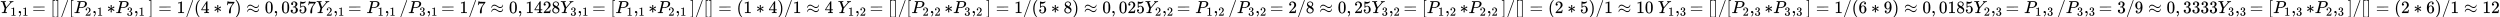 <svg style="vertical-align: -0.566ex" xmlns="http://www.w3.org/2000/svg" width="324.503ex" height="2.262ex" role="img" focusable="false" viewBox="0 -750 143430.2 1000" xmlns:xlink="http://www.w3.org/1999/xlink"><defs><path id="MJX-1-TEX-I-1D44C" d="M66 637Q54 637 49 637T39 638T32 641T30 647T33 664T42 682Q44 683 56 683Q104 680 165 680Q288 680 306 683H316Q322 677 322 674T320 656Q316 643 310 637H298Q242 637 242 624Q242 619 292 477T343 333L346 336Q350 340 358 349T379 373T411 410T454 461Q546 568 561 587T577 618Q577 634 545 637Q528 637 528 647Q528 649 530 661Q533 676 535 679T549 683Q551 683 578 682T657 680Q684 680 713 681T746 682Q763 682 763 673Q763 669 760 657T755 643Q753 637 734 637Q662 632 617 587Q608 578 477 424L348 273L322 169Q295 62 295 57Q295 46 363 46Q379 46 384 45T390 35Q390 33 388 23Q384 6 382 4T366 1Q361 1 324 1T232 2Q170 2 138 2T102 1Q84 1 84 9Q84 14 87 24Q88 27 89 30T90 35T91 39T93 42T96 44T101 45T107 45T116 46T129 46Q168 47 180 50T198 63Q201 68 227 171L252 274L129 623Q128 624 127 625T125 627T122 629T118 631T113 633T105 634T96 635T83 636T66 637Z"></path><path id="MJX-1-TEX-N-31" d="M213 578L200 573Q186 568 160 563T102 556H83V602H102Q149 604 189 617T245 641T273 663Q275 666 285 666Q294 666 302 660V361L303 61Q310 54 315 52T339 48T401 46H427V0H416Q395 3 257 3Q121 3 100 0H88V46H114Q136 46 152 46T177 47T193 50T201 52T207 57T213 61V578Z"></path><path id="MJX-1-TEX-N-2C" d="M78 35T78 60T94 103T137 121Q165 121 187 96T210 8Q210 -27 201 -60T180 -117T154 -158T130 -185T117 -194Q113 -194 104 -185T95 -172Q95 -168 106 -156T131 -126T157 -76T173 -3V9L172 8Q170 7 167 6T161 3T152 1T140 0Q113 0 96 17Z"></path><path id="MJX-1-TEX-N-3D" d="M56 347Q56 360 70 367H707Q722 359 722 347Q722 336 708 328L390 327H72Q56 332 56 347ZM56 153Q56 168 72 173H708Q722 163 722 153Q722 140 707 133H70Q56 140 56 153Z"></path><path id="MJX-1-TEX-N-5B" d="M118 -250V750H255V710H158V-210H255V-250H118Z"></path><path id="MJX-1-TEX-N-5D" d="M22 710V750H159V-250H22V-210H119V710H22Z"></path><path id="MJX-1-TEX-N-2F" d="M423 750Q432 750 438 744T444 730Q444 725 271 248T92 -240Q85 -250 75 -250Q68 -250 62 -245T56 -231Q56 -221 230 257T407 740Q411 750 423 750Z"></path><path id="MJX-1-TEX-I-1D443" d="M287 628Q287 635 230 637Q206 637 199 638T192 648Q192 649 194 659Q200 679 203 681T397 683Q587 682 600 680Q664 669 707 631T751 530Q751 453 685 389Q616 321 507 303Q500 302 402 301H307L277 182Q247 66 247 59Q247 55 248 54T255 50T272 48T305 46H336Q342 37 342 35Q342 19 335 5Q330 0 319 0Q316 0 282 1T182 2Q120 2 87 2T51 1Q33 1 33 11Q33 13 36 25Q40 41 44 43T67 46Q94 46 127 49Q141 52 146 61Q149 65 218 339T287 628ZM645 554Q645 567 643 575T634 597T609 619T560 635Q553 636 480 637Q463 637 445 637T416 636T404 636Q391 635 386 627Q384 621 367 550T332 412T314 344Q314 342 395 342H407H430Q542 342 590 392Q617 419 631 471T645 554Z"></path><path id="MJX-1-TEX-N-32" d="M109 429Q82 429 66 447T50 491Q50 562 103 614T235 666Q326 666 387 610T449 465Q449 422 429 383T381 315T301 241Q265 210 201 149L142 93L218 92Q375 92 385 97Q392 99 409 186V189H449V186Q448 183 436 95T421 3V0H50V19V31Q50 38 56 46T86 81Q115 113 136 137Q145 147 170 174T204 211T233 244T261 278T284 308T305 340T320 369T333 401T340 431T343 464Q343 527 309 573T212 619Q179 619 154 602T119 569T109 550Q109 549 114 549Q132 549 151 535T170 489Q170 464 154 447T109 429Z"></path><path id="MJX-1-TEX-N-2217" d="M229 286Q216 420 216 436Q216 454 240 464Q241 464 245 464T251 465Q263 464 273 456T283 436Q283 419 277 356T270 286L328 328Q384 369 389 372T399 375Q412 375 423 365T435 338Q435 325 425 315Q420 312 357 282T289 250L355 219L425 184Q434 175 434 161Q434 146 425 136T401 125Q393 125 383 131T328 171L270 213Q283 79 283 63Q283 53 276 44T250 35Q231 35 224 44T216 63Q216 80 222 143T229 213L171 171Q115 130 110 127Q106 124 100 124Q87 124 76 134T64 161Q64 166 64 169T67 175T72 181T81 188T94 195T113 204T138 215T170 230T210 250L74 315Q65 324 65 338Q65 353 74 363T98 374Q106 374 116 368T171 328L229 286Z"></path><path id="MJX-1-TEX-N-33" d="M127 463Q100 463 85 480T69 524Q69 579 117 622T233 665Q268 665 277 664Q351 652 390 611T430 522Q430 470 396 421T302 350L299 348Q299 347 308 345T337 336T375 315Q457 262 457 175Q457 96 395 37T238 -22Q158 -22 100 21T42 130Q42 158 60 175T105 193Q133 193 151 175T169 130Q169 119 166 110T159 94T148 82T136 74T126 70T118 67L114 66Q165 21 238 21Q293 21 321 74Q338 107 338 175V195Q338 290 274 322Q259 328 213 329L171 330L168 332Q166 335 166 348Q166 366 174 366Q202 366 232 371Q266 376 294 413T322 525V533Q322 590 287 612Q265 626 240 626Q208 626 181 615T143 592T132 580H135Q138 579 143 578T153 573T165 566T175 555T183 540T186 520Q186 498 172 481T127 463Z"></path><path id="MJX-1-TEX-N-28" d="M94 250Q94 319 104 381T127 488T164 576T202 643T244 695T277 729T302 750H315H319Q333 750 333 741Q333 738 316 720T275 667T226 581T184 443T167 250T184 58T225 -81T274 -167T316 -220T333 -241Q333 -250 318 -250H315H302L274 -226Q180 -141 137 -14T94 250Z"></path><path id="MJX-1-TEX-N-34" d="M462 0Q444 3 333 3Q217 3 199 0H190V46H221Q241 46 248 46T265 48T279 53T286 61Q287 63 287 115V165H28V211L179 442Q332 674 334 675Q336 677 355 677H373L379 671V211H471V165H379V114Q379 73 379 66T385 54Q393 47 442 46H471V0H462ZM293 211V545L74 212L183 211H293Z"></path><path id="MJX-1-TEX-N-37" d="M55 458Q56 460 72 567L88 674Q88 676 108 676H128V672Q128 662 143 655T195 646T364 644H485V605L417 512Q408 500 387 472T360 435T339 403T319 367T305 330T292 284T284 230T278 162T275 80Q275 66 275 52T274 28V19Q270 2 255 -10T221 -22Q210 -22 200 -19T179 0T168 40Q168 198 265 368Q285 400 349 489L395 552H302Q128 552 119 546Q113 543 108 522T98 479L95 458V455H55V458Z"></path><path id="MJX-1-TEX-N-29" d="M60 749L64 750Q69 750 74 750H86L114 726Q208 641 251 514T294 250Q294 182 284 119T261 12T224 -76T186 -143T145 -194T113 -227T90 -246Q87 -249 86 -250H74Q66 -250 63 -250T58 -247T55 -238Q56 -237 66 -225Q221 -64 221 250T66 725Q56 737 55 738Q55 746 60 749Z"></path><path id="MJX-1-TEX-N-2248" d="M55 319Q55 360 72 393T114 444T163 472T205 482Q207 482 213 482T223 483Q262 483 296 468T393 413L443 381Q502 346 553 346Q609 346 649 375T694 454Q694 465 698 474T708 483Q722 483 722 452Q722 386 675 338T555 289Q514 289 468 310T388 357T308 404T224 426Q164 426 125 393T83 318Q81 289 69 289Q55 289 55 319ZM55 85Q55 126 72 159T114 210T163 238T205 248Q207 248 213 248T223 249Q262 249 296 234T393 179L443 147Q502 112 553 112Q609 112 649 141T694 220Q694 249 708 249T722 217Q722 153 675 104T555 55Q514 55 468 76T388 123T308 170T224 192Q164 192 125 159T83 84Q80 55 69 55Q55 55 55 85Z"></path><path id="MJX-1-TEX-N-30" d="M96 585Q152 666 249 666Q297 666 345 640T423 548Q460 465 460 320Q460 165 417 83Q397 41 362 16T301 -15T250 -22Q224 -22 198 -16T137 16T82 83Q39 165 39 320Q39 494 96 585ZM321 597Q291 629 250 629Q208 629 178 597Q153 571 145 525T137 333Q137 175 145 125T181 46Q209 16 250 16Q290 16 318 46Q347 76 354 130T362 333Q362 478 354 524T321 597Z"></path><path id="MJX-1-TEX-N-35" d="M164 157Q164 133 148 117T109 101H102Q148 22 224 22Q294 22 326 82Q345 115 345 210Q345 313 318 349Q292 382 260 382H254Q176 382 136 314Q132 307 129 306T114 304Q97 304 95 310Q93 314 93 485V614Q93 664 98 664Q100 666 102 666Q103 666 123 658T178 642T253 634Q324 634 389 662Q397 666 402 666Q410 666 410 648V635Q328 538 205 538Q174 538 149 544L139 546V374Q158 388 169 396T205 412T256 420Q337 420 393 355T449 201Q449 109 385 44T229 -22Q148 -22 99 32T50 154Q50 178 61 192T84 210T107 214Q132 214 148 197T164 157Z"></path><path id="MJX-1-TEX-N-38" d="M70 417T70 494T124 618T248 666Q319 666 374 624T429 515Q429 485 418 459T392 417T361 389T335 371T324 363L338 354Q352 344 366 334T382 323Q457 264 457 174Q457 95 399 37T249 -22Q159 -22 101 29T43 155Q43 263 172 335L154 348Q133 361 127 368Q70 417 70 494ZM286 386L292 390Q298 394 301 396T311 403T323 413T334 425T345 438T355 454T364 471T369 491T371 513Q371 556 342 586T275 624Q268 625 242 625Q201 625 165 599T128 534Q128 511 141 492T167 463T217 431Q224 426 228 424L286 386ZM250 21Q308 21 350 55T392 137Q392 154 387 169T375 194T353 216T330 234T301 253T274 270Q260 279 244 289T218 306L210 311Q204 311 181 294T133 239T107 157Q107 98 150 60T250 21Z"></path><path id="MJX-1-TEX-N-A0" d=""></path><path id="MJX-1-TEX-N-36" d="M42 313Q42 476 123 571T303 666Q372 666 402 630T432 550Q432 525 418 510T379 495Q356 495 341 509T326 548Q326 592 373 601Q351 623 311 626Q240 626 194 566Q147 500 147 364L148 360Q153 366 156 373Q197 433 263 433H267Q313 433 348 414Q372 400 396 374T435 317Q456 268 456 210V192Q456 169 451 149Q440 90 387 34T253 -22Q225 -22 199 -14T143 16T92 75T56 172T42 313ZM257 397Q227 397 205 380T171 335T154 278T148 216Q148 133 160 97T198 39Q222 21 251 21Q302 21 329 59Q342 77 347 104T352 209Q352 289 347 316T329 361Q302 397 257 397Z"></path><path id="MJX-1-TEX-N-39" d="M352 287Q304 211 232 211Q154 211 104 270T44 396Q42 412 42 436V444Q42 537 111 606Q171 666 243 666Q245 666 249 666T257 665H261Q273 665 286 663T323 651T370 619T413 560Q456 472 456 334Q456 194 396 97Q361 41 312 10T208 -22Q147 -22 108 7T68 93T121 149Q143 149 158 135T173 96Q173 78 164 65T148 49T135 44L131 43Q131 41 138 37T164 27T206 22H212Q272 22 313 86Q352 142 352 280V287ZM244 248Q292 248 321 297T351 430Q351 508 343 542Q341 552 337 562T323 588T293 615T246 625Q208 625 181 598Q160 576 154 546T147 441Q147 358 152 329T172 282Q197 248 244 248Z"></path></defs><g stroke="currentColor" fill="currentColor" stroke-width="0" transform="matrix(1 0 0 -1 0 0)"><g data-mml-node="math"><g data-mml-node="msub"><g data-mml-node="mi"><use xlink:href="#MJX-1-TEX-I-1D44C"></use></g><g data-mml-node="mn" transform="translate(581, -150) scale(0.707)"><use xlink:href="#MJX-1-TEX-N-31"></use></g></g><g data-mml-node="msub" transform="translate(984.6, 0)"><g data-mml-node="mo"><use xlink:href="#MJX-1-TEX-N-2C"></use></g><g data-mml-node="mn" transform="translate(278, -150) scale(0.707)"><use xlink:href="#MJX-1-TEX-N-31"></use></g></g><g data-mml-node="mo" transform="translate(1832.8, 0)"><use xlink:href="#MJX-1-TEX-N-3D"></use></g><g data-mml-node="mo" transform="translate(2888.6, 0)"><use xlink:href="#MJX-1-TEX-N-5B"></use></g><g data-mml-node="mo" transform="translate(3166.6, 0)"><use xlink:href="#MJX-1-TEX-N-5D"></use></g><g data-mml-node="TeXAtom" data-mjx-texclass="ORD" transform="translate(3444.6, 0)"><g data-mml-node="mo"><use xlink:href="#MJX-1-TEX-N-2F"></use></g></g><g data-mml-node="mo" transform="translate(3944.6, 0)"><use xlink:href="#MJX-1-TEX-N-5B"></use></g><g data-mml-node="msub" transform="translate(4222.6, 0)"><g data-mml-node="mi"><use xlink:href="#MJX-1-TEX-I-1D443"></use></g><g data-mml-node="mn" transform="translate(642, -150) scale(0.707)"><use xlink:href="#MJX-1-TEX-N-32"></use></g></g><g data-mml-node="msub" transform="translate(5268.1, 0)"><g data-mml-node="mo"><use xlink:href="#MJX-1-TEX-N-2C"></use></g><g data-mml-node="mn" transform="translate(278, -150) scale(0.707)"><use xlink:href="#MJX-1-TEX-N-31"></use></g></g><g data-mml-node="mo" transform="translate(6116.3, 0)"><use xlink:href="#MJX-1-TEX-N-2217"></use></g><g data-mml-node="msub" transform="translate(6616.3, 0)"><g data-mml-node="mi"><use xlink:href="#MJX-1-TEX-I-1D443"></use></g><g data-mml-node="mn" transform="translate(642, -150) scale(0.707)"><use xlink:href="#MJX-1-TEX-N-33"></use></g></g><g data-mml-node="msub" transform="translate(7661.9, 0)"><g data-mml-node="mo"><use xlink:href="#MJX-1-TEX-N-2C"></use></g><g data-mml-node="mn" transform="translate(278, -150) scale(0.707)"><use xlink:href="#MJX-1-TEX-N-31"></use></g></g><g data-mml-node="mo" transform="translate(8510.1, 0)"><use xlink:href="#MJX-1-TEX-N-5D"></use></g><g data-mml-node="mo" transform="translate(9065.9, 0)"><use xlink:href="#MJX-1-TEX-N-3D"></use></g><g data-mml-node="mn" transform="translate(10121.7, 0)"><use xlink:href="#MJX-1-TEX-N-31"></use></g><g data-mml-node="TeXAtom" data-mjx-texclass="ORD" transform="translate(10621.7, 0)"><g data-mml-node="mo"><use xlink:href="#MJX-1-TEX-N-2F"></use></g></g><g data-mml-node="mo" transform="translate(11121.7, 0)"><use xlink:href="#MJX-1-TEX-N-28"></use></g><g data-mml-node="mn" transform="translate(11510.7, 0)"><use xlink:href="#MJX-1-TEX-N-34"></use></g><g data-mml-node="mo" transform="translate(12232.9, 0)"><use xlink:href="#MJX-1-TEX-N-2217"></use></g><g data-mml-node="mn" transform="translate(12955.1, 0)"><use xlink:href="#MJX-1-TEX-N-37"></use></g><g data-mml-node="mo" transform="translate(13455.1, 0)"><use xlink:href="#MJX-1-TEX-N-29"></use></g><g data-mml-node="mo" transform="translate(14121.9, 0)"><use xlink:href="#MJX-1-TEX-N-2248"></use></g><g data-mml-node="mn" transform="translate(15177.7, 0)"><use xlink:href="#MJX-1-TEX-N-30"></use></g><g data-mml-node="mo" transform="translate(15677.7, 0)"><use xlink:href="#MJX-1-TEX-N-2C"></use></g><g data-mml-node="mn" transform="translate(16122.3, 0)"><use xlink:href="#MJX-1-TEX-N-30"></use><use xlink:href="#MJX-1-TEX-N-33" transform="translate(500, 0)"></use><use xlink:href="#MJX-1-TEX-N-35" transform="translate(1000, 0)"></use><use xlink:href="#MJX-1-TEX-N-37" transform="translate(1500, 0)"></use></g><g data-mml-node="mspace" transform="translate(18122.3, 0)"></g><g data-mml-node="msub" transform="translate(18122.3, 0)"><g data-mml-node="mi"><use xlink:href="#MJX-1-TEX-I-1D44C"></use></g><g data-mml-node="mn" transform="translate(581, -150) scale(0.707)"><use xlink:href="#MJX-1-TEX-N-32"></use></g></g><g data-mml-node="msub" transform="translate(19106.9, 0)"><g data-mml-node="mo"><use xlink:href="#MJX-1-TEX-N-2C"></use></g><g data-mml-node="mn" transform="translate(278, -150) scale(0.707)"><use xlink:href="#MJX-1-TEX-N-31"></use></g></g><g data-mml-node="mo" transform="translate(19955.1, 0)"><use xlink:href="#MJX-1-TEX-N-3D"></use></g><g data-mml-node="msub" transform="translate(21010.9, 0)"><g data-mml-node="mi"><use xlink:href="#MJX-1-TEX-I-1D443"></use></g><g data-mml-node="mn" transform="translate(642, -150) scale(0.707)"><use xlink:href="#MJX-1-TEX-N-31"></use></g></g><g data-mml-node="msub" transform="translate(22056.4, 0)"><g data-mml-node="mo"><use xlink:href="#MJX-1-TEX-N-2C"></use></g><g data-mml-node="mn" transform="translate(278, -150) scale(0.707)"><use xlink:href="#MJX-1-TEX-N-31"></use></g></g><g data-mml-node="TeXAtom" data-mjx-texclass="ORD" transform="translate(22904.6, 0)"><g data-mml-node="mo"><use xlink:href="#MJX-1-TEX-N-2F"></use></g></g><g data-mml-node="msub" transform="translate(23404.6, 0)"><g data-mml-node="mi"><use xlink:href="#MJX-1-TEX-I-1D443"></use></g><g data-mml-node="mn" transform="translate(642, -150) scale(0.707)"><use xlink:href="#MJX-1-TEX-N-33"></use></g></g><g data-mml-node="msub" transform="translate(24450.2, 0)"><g data-mml-node="mo"><use xlink:href="#MJX-1-TEX-N-2C"></use></g><g data-mml-node="mn" transform="translate(278, -150) scale(0.707)"><use xlink:href="#MJX-1-TEX-N-31"></use></g></g><g data-mml-node="mo" transform="translate(25298.4, 0)"><use xlink:href="#MJX-1-TEX-N-3D"></use></g><g data-mml-node="mn" transform="translate(26354.2, 0)"><use xlink:href="#MJX-1-TEX-N-31"></use></g><g data-mml-node="TeXAtom" data-mjx-texclass="ORD" transform="translate(26854.2, 0)"><g data-mml-node="mo"><use xlink:href="#MJX-1-TEX-N-2F"></use></g></g><g data-mml-node="mn" transform="translate(27354.2, 0)"><use xlink:href="#MJX-1-TEX-N-37"></use></g><g data-mml-node="mo" transform="translate(28132, 0)"><use xlink:href="#MJX-1-TEX-N-2248"></use></g><g data-mml-node="mn" transform="translate(29187.8, 0)"><use xlink:href="#MJX-1-TEX-N-30"></use></g><g data-mml-node="mo" transform="translate(29687.8, 0)"><use xlink:href="#MJX-1-TEX-N-2C"></use></g><g data-mml-node="mn" transform="translate(30132.4, 0)"><use xlink:href="#MJX-1-TEX-N-31"></use><use xlink:href="#MJX-1-TEX-N-34" transform="translate(500, 0)"></use><use xlink:href="#MJX-1-TEX-N-32" transform="translate(1000, 0)"></use><use xlink:href="#MJX-1-TEX-N-38" transform="translate(1500, 0)"></use></g><g data-mml-node="mspace" transform="translate(32132.4, 0)"></g><g data-mml-node="msub" transform="translate(32132.4, 0)"><g data-mml-node="mi"><use xlink:href="#MJX-1-TEX-I-1D44C"></use></g><g data-mml-node="mn" transform="translate(581, -150) scale(0.707)"><use xlink:href="#MJX-1-TEX-N-33"></use></g></g><g data-mml-node="msub" transform="translate(33117, 0)"><g data-mml-node="mo"><use xlink:href="#MJX-1-TEX-N-2C"></use></g><g data-mml-node="mn" transform="translate(278, -150) scale(0.707)"><use xlink:href="#MJX-1-TEX-N-31"></use></g></g><g data-mml-node="mo" transform="translate(33965.2, 0)"><use xlink:href="#MJX-1-TEX-N-3D"></use></g><g data-mml-node="mo" transform="translate(35021, 0)"><use xlink:href="#MJX-1-TEX-N-5B"></use></g><g data-mml-node="msub" transform="translate(35299, 0)"><g data-mml-node="mi"><use xlink:href="#MJX-1-TEX-I-1D443"></use></g><g data-mml-node="mn" transform="translate(642, -150) scale(0.707)"><use xlink:href="#MJX-1-TEX-N-31"></use></g></g><g data-mml-node="msub" transform="translate(36344.5, 0)"><g data-mml-node="mo"><use xlink:href="#MJX-1-TEX-N-2C"></use></g><g data-mml-node="mn" transform="translate(278, -150) scale(0.707)"><use xlink:href="#MJX-1-TEX-N-31"></use></g></g><g data-mml-node="mo" transform="translate(37192.7, 0)"><use xlink:href="#MJX-1-TEX-N-2217"></use></g><g data-mml-node="msub" transform="translate(37692.7, 0)"><g data-mml-node="mi"><use xlink:href="#MJX-1-TEX-I-1D443"></use></g><g data-mml-node="mn" transform="translate(642, -150) scale(0.707)"><use xlink:href="#MJX-1-TEX-N-32"></use></g></g><g data-mml-node="msub" transform="translate(38738.3, 0)"><g data-mml-node="mo"><use xlink:href="#MJX-1-TEX-N-2C"></use></g><g data-mml-node="mn" transform="translate(278, -150) scale(0.707)"><use xlink:href="#MJX-1-TEX-N-31"></use></g></g><g data-mml-node="mo" transform="translate(39586.5, 0)"><use xlink:href="#MJX-1-TEX-N-5D"></use></g><g data-mml-node="TeXAtom" data-mjx-texclass="ORD" transform="translate(39864.5, 0)"><g data-mml-node="mo"><use xlink:href="#MJX-1-TEX-N-2F"></use></g></g><g data-mml-node="mo" transform="translate(40364.5, 0)"><use xlink:href="#MJX-1-TEX-N-5B"></use></g><g data-mml-node="mo" transform="translate(40642.5, 0)"><use xlink:href="#MJX-1-TEX-N-5D"></use></g><g data-mml-node="mo" transform="translate(41198.3, 0)"><use xlink:href="#MJX-1-TEX-N-3D"></use></g><g data-mml-node="mo" transform="translate(42254.1, 0)"><use xlink:href="#MJX-1-TEX-N-28"></use></g><g data-mml-node="mn" transform="translate(42643.1, 0)"><use xlink:href="#MJX-1-TEX-N-31"></use></g><g data-mml-node="mo" transform="translate(43365.3, 0)"><use xlink:href="#MJX-1-TEX-N-2217"></use></g><g data-mml-node="mn" transform="translate(44087.5, 0)"><use xlink:href="#MJX-1-TEX-N-34"></use></g><g data-mml-node="mo" transform="translate(44587.5, 0)"><use xlink:href="#MJX-1-TEX-N-29"></use></g><g data-mml-node="TeXAtom" data-mjx-texclass="ORD" transform="translate(44976.5, 0)"><g data-mml-node="mo"><use xlink:href="#MJX-1-TEX-N-2F"></use></g></g><g data-mml-node="mn" transform="translate(45476.5, 0)"><use xlink:href="#MJX-1-TEX-N-31"></use></g><g data-mml-node="mo" transform="translate(46254.3, 0)"><use xlink:href="#MJX-1-TEX-N-2248"></use></g><g data-mml-node="mn" transform="translate(47310.1, 0)"><use xlink:href="#MJX-1-TEX-N-34"></use></g><g data-mml-node="mspace" transform="translate(47810.1, 0)"></g><g data-mml-node="mtext" transform="translate(47810.1, 0)"><use xlink:href="#MJX-1-TEX-N-A0"></use></g><g data-mml-node="mspace" transform="translate(48060.1, 0)"></g><g data-mml-node="msub" transform="translate(48060.1, 0)"><g data-mml-node="mi"><use xlink:href="#MJX-1-TEX-I-1D44C"></use></g><g data-mml-node="mn" transform="translate(581, -150) scale(0.707)"><use xlink:href="#MJX-1-TEX-N-31"></use></g></g><g data-mml-node="msub" transform="translate(49044.6, 0)"><g data-mml-node="mo"><use xlink:href="#MJX-1-TEX-N-2C"></use></g><g data-mml-node="mn" transform="translate(278, -150) scale(0.707)"><use xlink:href="#MJX-1-TEX-N-32"></use></g></g><g data-mml-node="mo" transform="translate(49892.8, 0)"><use xlink:href="#MJX-1-TEX-N-3D"></use></g><g data-mml-node="mo" transform="translate(50948.6, 0)"><use xlink:href="#MJX-1-TEX-N-5B"></use></g><g data-mml-node="mo" transform="translate(51226.6, 0)"><use xlink:href="#MJX-1-TEX-N-5D"></use></g><g data-mml-node="TeXAtom" data-mjx-texclass="ORD" transform="translate(51504.6, 0)"><g data-mml-node="mo"><use xlink:href="#MJX-1-TEX-N-2F"></use></g></g><g data-mml-node="mo" transform="translate(52004.6, 0)"><use xlink:href="#MJX-1-TEX-N-5B"></use></g><g data-mml-node="msub" transform="translate(52282.6, 0)"><g data-mml-node="mi"><use xlink:href="#MJX-1-TEX-I-1D443"></use></g><g data-mml-node="mn" transform="translate(642, -150) scale(0.707)"><use xlink:href="#MJX-1-TEX-N-32"></use></g></g><g data-mml-node="msub" transform="translate(53328.2, 0)"><g data-mml-node="mo"><use xlink:href="#MJX-1-TEX-N-2C"></use></g><g data-mml-node="mn" transform="translate(278, -150) scale(0.707)"><use xlink:href="#MJX-1-TEX-N-32"></use></g></g><g data-mml-node="mo" transform="translate(54176.4, 0)"><use xlink:href="#MJX-1-TEX-N-2217"></use></g><g data-mml-node="msub" transform="translate(54676.4, 0)"><g data-mml-node="mi"><use xlink:href="#MJX-1-TEX-I-1D443"></use></g><g data-mml-node="mn" transform="translate(642, -150) scale(0.707)"><use xlink:href="#MJX-1-TEX-N-33"></use></g></g><g data-mml-node="msub" transform="translate(55722, 0)"><g data-mml-node="mo"><use xlink:href="#MJX-1-TEX-N-2C"></use></g><g data-mml-node="mn" transform="translate(278, -150) scale(0.707)"><use xlink:href="#MJX-1-TEX-N-32"></use></g></g><g data-mml-node="mo" transform="translate(56570.2, 0)"><use xlink:href="#MJX-1-TEX-N-5D"></use></g><g data-mml-node="mo" transform="translate(57125.9, 0)"><use xlink:href="#MJX-1-TEX-N-3D"></use></g><g data-mml-node="mn" transform="translate(58181.7, 0)"><use xlink:href="#MJX-1-TEX-N-31"></use></g><g data-mml-node="TeXAtom" data-mjx-texclass="ORD" transform="translate(58681.7, 0)"><g data-mml-node="mo"><use xlink:href="#MJX-1-TEX-N-2F"></use></g></g><g data-mml-node="mo" transform="translate(59181.7, 0)"><use xlink:href="#MJX-1-TEX-N-28"></use></g><g data-mml-node="mn" transform="translate(59570.7, 0)"><use xlink:href="#MJX-1-TEX-N-35"></use></g><g data-mml-node="mo" transform="translate(60292.9, 0)"><use xlink:href="#MJX-1-TEX-N-2217"></use></g><g data-mml-node="mn" transform="translate(61015.2, 0)"><use xlink:href="#MJX-1-TEX-N-38"></use></g><g data-mml-node="mo" transform="translate(61515.2, 0)"><use xlink:href="#MJX-1-TEX-N-29"></use></g><g data-mml-node="mo" transform="translate(62181.9, 0)"><use xlink:href="#MJX-1-TEX-N-2248"></use></g><g data-mml-node="mn" transform="translate(63237.7, 0)"><use xlink:href="#MJX-1-TEX-N-30"></use></g><g data-mml-node="mo" transform="translate(63737.7, 0)"><use xlink:href="#MJX-1-TEX-N-2C"></use></g><g data-mml-node="mn" transform="translate(64182.4, 0)"><use xlink:href="#MJX-1-TEX-N-30"></use><use xlink:href="#MJX-1-TEX-N-32" transform="translate(500, 0)"></use><use xlink:href="#MJX-1-TEX-N-35" transform="translate(1000, 0)"></use></g><g data-mml-node="mspace" transform="translate(65682.4, 0)"></g><g data-mml-node="msub" transform="translate(65682.4, 0)"><g data-mml-node="mi"><use xlink:href="#MJX-1-TEX-I-1D44C"></use></g><g data-mml-node="mn" transform="translate(581, -150) scale(0.707)"><use xlink:href="#MJX-1-TEX-N-32"></use></g></g><g data-mml-node="msub" transform="translate(66666.9, 0)"><g data-mml-node="mo"><use xlink:href="#MJX-1-TEX-N-2C"></use></g><g data-mml-node="mn" transform="translate(278, -150) scale(0.707)"><use xlink:href="#MJX-1-TEX-N-32"></use></g></g><g data-mml-node="mo" transform="translate(67515.2, 0)"><use xlink:href="#MJX-1-TEX-N-3D"></use></g><g data-mml-node="msub" transform="translate(68570.9, 0)"><g data-mml-node="mi"><use xlink:href="#MJX-1-TEX-I-1D443"></use></g><g data-mml-node="mn" transform="translate(642, -150) scale(0.707)"><use xlink:href="#MJX-1-TEX-N-31"></use></g></g><g data-mml-node="msub" transform="translate(69616.5, 0)"><g data-mml-node="mo"><use xlink:href="#MJX-1-TEX-N-2C"></use></g><g data-mml-node="mn" transform="translate(278, -150) scale(0.707)"><use xlink:href="#MJX-1-TEX-N-32"></use></g></g><g data-mml-node="TeXAtom" data-mjx-texclass="ORD" transform="translate(70464.7, 0)"><g data-mml-node="mo"><use xlink:href="#MJX-1-TEX-N-2F"></use></g></g><g data-mml-node="msub" transform="translate(70964.7, 0)"><g data-mml-node="mi"><use xlink:href="#MJX-1-TEX-I-1D443"></use></g><g data-mml-node="mn" transform="translate(642, -150) scale(0.707)"><use xlink:href="#MJX-1-TEX-N-33"></use></g></g><g data-mml-node="msub" transform="translate(72010.3, 0)"><g data-mml-node="mo"><use xlink:href="#MJX-1-TEX-N-2C"></use></g><g data-mml-node="mn" transform="translate(278, -150) scale(0.707)"><use xlink:href="#MJX-1-TEX-N-32"></use></g></g><g data-mml-node="mo" transform="translate(72858.5, 0)"><use xlink:href="#MJX-1-TEX-N-3D"></use></g><g data-mml-node="mn" transform="translate(73914.3, 0)"><use xlink:href="#MJX-1-TEX-N-32"></use></g><g data-mml-node="TeXAtom" data-mjx-texclass="ORD" transform="translate(74414.3, 0)"><g data-mml-node="mo"><use xlink:href="#MJX-1-TEX-N-2F"></use></g></g><g data-mml-node="mn" transform="translate(74914.3, 0)"><use xlink:href="#MJX-1-TEX-N-38"></use></g><g data-mml-node="mo" transform="translate(75692, 0)"><use xlink:href="#MJX-1-TEX-N-2248"></use></g><g data-mml-node="mn" transform="translate(76747.8, 0)"><use xlink:href="#MJX-1-TEX-N-30"></use></g><g data-mml-node="mo" transform="translate(77247.8, 0)"><use xlink:href="#MJX-1-TEX-N-2C"></use></g><g data-mml-node="mn" transform="translate(77692.5, 0)"><use xlink:href="#MJX-1-TEX-N-32"></use><use xlink:href="#MJX-1-TEX-N-35" transform="translate(500, 0)"></use></g><g data-mml-node="mspace" transform="translate(78692.5, 0)"></g><g data-mml-node="msub" transform="translate(78692.5, 0)"><g data-mml-node="mi"><use xlink:href="#MJX-1-TEX-I-1D44C"></use></g><g data-mml-node="mn" transform="translate(581, -150) scale(0.707)"><use xlink:href="#MJX-1-TEX-N-33"></use></g></g><g data-mml-node="msub" transform="translate(79677, 0)"><g data-mml-node="mo"><use xlink:href="#MJX-1-TEX-N-2C"></use></g><g data-mml-node="mn" transform="translate(278, -150) scale(0.707)"><use xlink:href="#MJX-1-TEX-N-32"></use></g></g><g data-mml-node="mo" transform="translate(80525.3, 0)"><use xlink:href="#MJX-1-TEX-N-3D"></use></g><g data-mml-node="mo" transform="translate(81581, 0)"><use xlink:href="#MJX-1-TEX-N-5B"></use></g><g data-mml-node="msub" transform="translate(81859, 0)"><g data-mml-node="mi"><use xlink:href="#MJX-1-TEX-I-1D443"></use></g><g data-mml-node="mn" transform="translate(642, -150) scale(0.707)"><use xlink:href="#MJX-1-TEX-N-31"></use></g></g><g data-mml-node="msub" transform="translate(82904.6, 0)"><g data-mml-node="mo"><use xlink:href="#MJX-1-TEX-N-2C"></use></g><g data-mml-node="mn" transform="translate(278, -150) scale(0.707)"><use xlink:href="#MJX-1-TEX-N-32"></use></g></g><g data-mml-node="mo" transform="translate(83752.8, 0)"><use xlink:href="#MJX-1-TEX-N-2217"></use></g><g data-mml-node="msub" transform="translate(84252.8, 0)"><g data-mml-node="mi"><use xlink:href="#MJX-1-TEX-I-1D443"></use></g><g data-mml-node="mn" transform="translate(642, -150) scale(0.707)"><use xlink:href="#MJX-1-TEX-N-32"></use></g></g><g data-mml-node="msub" transform="translate(85298.4, 0)"><g data-mml-node="mo"><use xlink:href="#MJX-1-TEX-N-2C"></use></g><g data-mml-node="mn" transform="translate(278, -150) scale(0.707)"><use xlink:href="#MJX-1-TEX-N-32"></use></g></g><g data-mml-node="mo" transform="translate(86146.6, 0)"><use xlink:href="#MJX-1-TEX-N-5D"></use></g><g data-mml-node="TeXAtom" data-mjx-texclass="ORD" transform="translate(86424.6, 0)"><g data-mml-node="mo"><use xlink:href="#MJX-1-TEX-N-2F"></use></g></g><g data-mml-node="mo" transform="translate(86924.6, 0)"><use xlink:href="#MJX-1-TEX-N-5B"></use></g><g data-mml-node="mo" transform="translate(87202.6, 0)"><use xlink:href="#MJX-1-TEX-N-5D"></use></g><g data-mml-node="mo" transform="translate(87758.4, 0)"><use xlink:href="#MJX-1-TEX-N-3D"></use></g><g data-mml-node="mo" transform="translate(88814.1, 0)"><use xlink:href="#MJX-1-TEX-N-28"></use></g><g data-mml-node="mn" transform="translate(89203.1, 0)"><use xlink:href="#MJX-1-TEX-N-32"></use></g><g data-mml-node="mo" transform="translate(89925.4, 0)"><use xlink:href="#MJX-1-TEX-N-2217"></use></g><g data-mml-node="mn" transform="translate(90647.6, 0)"><use xlink:href="#MJX-1-TEX-N-35"></use></g><g data-mml-node="mo" transform="translate(91147.6, 0)"><use xlink:href="#MJX-1-TEX-N-29"></use></g><g data-mml-node="TeXAtom" data-mjx-texclass="ORD" transform="translate(91536.6, 0)"><g data-mml-node="mo"><use xlink:href="#MJX-1-TEX-N-2F"></use></g></g><g data-mml-node="mn" transform="translate(92036.6, 0)"><use xlink:href="#MJX-1-TEX-N-31"></use></g><g data-mml-node="mo" transform="translate(92814.4, 0)"><use xlink:href="#MJX-1-TEX-N-2248"></use></g><g data-mml-node="mn" transform="translate(93870.1, 0)"><use xlink:href="#MJX-1-TEX-N-31"></use><use xlink:href="#MJX-1-TEX-N-30" transform="translate(500, 0)"></use></g><g data-mml-node="mspace" transform="translate(94870.1, 0)"></g><g data-mml-node="mtext" transform="translate(94870.1, 0)"><use xlink:href="#MJX-1-TEX-N-A0"></use></g><g data-mml-node="mspace" transform="translate(95120.1, 0)"></g><g data-mml-node="msub" transform="translate(95120.1, 0)"><g data-mml-node="mi"><use xlink:href="#MJX-1-TEX-I-1D44C"></use></g><g data-mml-node="mn" transform="translate(581, -150) scale(0.707)"><use xlink:href="#MJX-1-TEX-N-31"></use></g></g><g data-mml-node="msub" transform="translate(96104.7, 0)"><g data-mml-node="mo"><use xlink:href="#MJX-1-TEX-N-2C"></use></g><g data-mml-node="mn" transform="translate(278, -150) scale(0.707)"><use xlink:href="#MJX-1-TEX-N-33"></use></g></g><g data-mml-node="mo" transform="translate(96952.9, 0)"><use xlink:href="#MJX-1-TEX-N-3D"></use></g><g data-mml-node="mo" transform="translate(98008.7, 0)"><use xlink:href="#MJX-1-TEX-N-5B"></use></g><g data-mml-node="mo" transform="translate(98286.7, 0)"><use xlink:href="#MJX-1-TEX-N-5D"></use></g><g data-mml-node="TeXAtom" data-mjx-texclass="ORD" transform="translate(98564.7, 0)"><g data-mml-node="mo"><use xlink:href="#MJX-1-TEX-N-2F"></use></g></g><g data-mml-node="mo" transform="translate(99064.7, 0)"><use xlink:href="#MJX-1-TEX-N-5B"></use></g><g data-mml-node="msub" transform="translate(99342.7, 0)"><g data-mml-node="mi"><use xlink:href="#MJX-1-TEX-I-1D443"></use></g><g data-mml-node="mn" transform="translate(642, -150) scale(0.707)"><use xlink:href="#MJX-1-TEX-N-32"></use></g></g><g data-mml-node="msub" transform="translate(100388.2, 0)"><g data-mml-node="mo"><use xlink:href="#MJX-1-TEX-N-2C"></use></g><g data-mml-node="mn" transform="translate(278, -150) scale(0.707)"><use xlink:href="#MJX-1-TEX-N-33"></use></g></g><g data-mml-node="mo" transform="translate(101236.5, 0)"><use xlink:href="#MJX-1-TEX-N-2217"></use></g><g data-mml-node="msub" transform="translate(101736.5, 0)"><g data-mml-node="mi"><use xlink:href="#MJX-1-TEX-I-1D443"></use></g><g data-mml-node="mn" transform="translate(642, -150) scale(0.707)"><use xlink:href="#MJX-1-TEX-N-33"></use></g></g><g data-mml-node="msub" transform="translate(102782, 0)"><g data-mml-node="mo"><use xlink:href="#MJX-1-TEX-N-2C"></use></g><g data-mml-node="mn" transform="translate(278, -150) scale(0.707)"><use xlink:href="#MJX-1-TEX-N-33"></use></g></g><g data-mml-node="mo" transform="translate(103630.2, 0)"><use xlink:href="#MJX-1-TEX-N-5D"></use></g><g data-mml-node="mo" transform="translate(104186, 0)"><use xlink:href="#MJX-1-TEX-N-3D"></use></g><g data-mml-node="mn" transform="translate(105241.8, 0)"><use xlink:href="#MJX-1-TEX-N-31"></use></g><g data-mml-node="TeXAtom" data-mjx-texclass="ORD" transform="translate(105741.8, 0)"><g data-mml-node="mo"><use xlink:href="#MJX-1-TEX-N-2F"></use></g></g><g data-mml-node="mo" transform="translate(106241.8, 0)"><use xlink:href="#MJX-1-TEX-N-28"></use></g><g data-mml-node="mn" transform="translate(106630.8, 0)"><use xlink:href="#MJX-1-TEX-N-36"></use></g><g data-mml-node="mo" transform="translate(107353, 0)"><use xlink:href="#MJX-1-TEX-N-2217"></use></g><g data-mml-node="mn" transform="translate(108075.2, 0)"><use xlink:href="#MJX-1-TEX-N-39"></use></g><g data-mml-node="mo" transform="translate(108575.2, 0)"><use xlink:href="#MJX-1-TEX-N-29"></use></g><g data-mml-node="mo" transform="translate(109242, 0)"><use xlink:href="#MJX-1-TEX-N-2248"></use></g><g data-mml-node="mn" transform="translate(110297.8, 0)"><use xlink:href="#MJX-1-TEX-N-30"></use></g><g data-mml-node="mo" transform="translate(110797.8, 0)"><use xlink:href="#MJX-1-TEX-N-2C"></use></g><g data-mml-node="mn" transform="translate(111242.5, 0)"><use xlink:href="#MJX-1-TEX-N-30"></use><use xlink:href="#MJX-1-TEX-N-31" transform="translate(500, 0)"></use><use xlink:href="#MJX-1-TEX-N-38" transform="translate(1000, 0)"></use><use xlink:href="#MJX-1-TEX-N-35" transform="translate(1500, 0)"></use></g><g data-mml-node="mspace" transform="translate(113242.5, 0)"></g><g data-mml-node="msub" transform="translate(113242.5, 0)"><g data-mml-node="mi"><use xlink:href="#MJX-1-TEX-I-1D44C"></use></g><g data-mml-node="mn" transform="translate(581, -150) scale(0.707)"><use xlink:href="#MJX-1-TEX-N-32"></use></g></g><g data-mml-node="msub" transform="translate(114227, 0)"><g data-mml-node="mo"><use xlink:href="#MJX-1-TEX-N-2C"></use></g><g data-mml-node="mn" transform="translate(278, -150) scale(0.707)"><use xlink:href="#MJX-1-TEX-N-33"></use></g></g><g data-mml-node="mo" transform="translate(115075.2, 0)"><use xlink:href="#MJX-1-TEX-N-3D"></use></g><g data-mml-node="msub" transform="translate(116131, 0)"><g data-mml-node="mi"><use xlink:href="#MJX-1-TEX-I-1D443"></use></g><g data-mml-node="mn" transform="translate(642, -150) scale(0.707)"><use xlink:href="#MJX-1-TEX-N-31"></use></g></g><g data-mml-node="msub" transform="translate(117176.6, 0)"><g data-mml-node="mo"><use xlink:href="#MJX-1-TEX-N-2C"></use></g><g data-mml-node="mn" transform="translate(278, -150) scale(0.707)"><use xlink:href="#MJX-1-TEX-N-33"></use></g></g><g data-mml-node="TeXAtom" data-mjx-texclass="ORD" transform="translate(118024.8, 0)"><g data-mml-node="mo"><use xlink:href="#MJX-1-TEX-N-2F"></use></g></g><g data-mml-node="msub" transform="translate(118524.8, 0)"><g data-mml-node="mi"><use xlink:href="#MJX-1-TEX-I-1D443"></use></g><g data-mml-node="mn" transform="translate(642, -150) scale(0.707)"><use xlink:href="#MJX-1-TEX-N-33"></use></g></g><g data-mml-node="msub" transform="translate(119570.3, 0)"><g data-mml-node="mo"><use xlink:href="#MJX-1-TEX-N-2C"></use></g><g data-mml-node="mn" transform="translate(278, -150) scale(0.707)"><use xlink:href="#MJX-1-TEX-N-33"></use></g></g><g data-mml-node="mo" transform="translate(120418.6, 0)"><use xlink:href="#MJX-1-TEX-N-3D"></use></g><g data-mml-node="mn" transform="translate(121474.3, 0)"><use xlink:href="#MJX-1-TEX-N-33"></use></g><g data-mml-node="TeXAtom" data-mjx-texclass="ORD" transform="translate(121974.3, 0)"><g data-mml-node="mo"><use xlink:href="#MJX-1-TEX-N-2F"></use></g></g><g data-mml-node="mn" transform="translate(122474.3, 0)"><use xlink:href="#MJX-1-TEX-N-39"></use></g><g data-mml-node="mo" transform="translate(123252.1, 0)"><use xlink:href="#MJX-1-TEX-N-2248"></use></g><g data-mml-node="mn" transform="translate(124307.9, 0)"><use xlink:href="#MJX-1-TEX-N-30"></use></g><g data-mml-node="mo" transform="translate(124807.9, 0)"><use xlink:href="#MJX-1-TEX-N-2C"></use></g><g data-mml-node="mn" transform="translate(125252.6, 0)"><use xlink:href="#MJX-1-TEX-N-33"></use><use xlink:href="#MJX-1-TEX-N-33" transform="translate(500, 0)"></use><use xlink:href="#MJX-1-TEX-N-33" transform="translate(1000, 0)"></use><use xlink:href="#MJX-1-TEX-N-33" transform="translate(1500, 0)"></use></g><g data-mml-node="mspace" transform="translate(127252.6, 0)"></g><g data-mml-node="msub" transform="translate(127252.6, 0)"><g data-mml-node="mi"><use xlink:href="#MJX-1-TEX-I-1D44C"></use></g><g data-mml-node="mn" transform="translate(581, -150) scale(0.707)"><use xlink:href="#MJX-1-TEX-N-33"></use></g></g><g data-mml-node="msub" transform="translate(128237.1, 0)"><g data-mml-node="mo"><use xlink:href="#MJX-1-TEX-N-2C"></use></g><g data-mml-node="mn" transform="translate(278, -150) scale(0.707)"><use xlink:href="#MJX-1-TEX-N-33"></use></g></g><g data-mml-node="mo" transform="translate(129085.3, 0)"><use xlink:href="#MJX-1-TEX-N-3D"></use></g><g data-mml-node="mo" transform="translate(130141.1, 0)"><use xlink:href="#MJX-1-TEX-N-5B"></use></g><g data-mml-node="msub" transform="translate(130419.1, 0)"><g data-mml-node="mi"><use xlink:href="#MJX-1-TEX-I-1D443"></use></g><g data-mml-node="mn" transform="translate(642, -150) scale(0.707)"><use xlink:href="#MJX-1-TEX-N-31"></use></g></g><g data-mml-node="msub" transform="translate(131464.7, 0)"><g data-mml-node="mo"><use xlink:href="#MJX-1-TEX-N-2C"></use></g><g data-mml-node="mn" transform="translate(278, -150) scale(0.707)"><use xlink:href="#MJX-1-TEX-N-33"></use></g></g><g data-mml-node="mo" transform="translate(132312.9, 0)"><use xlink:href="#MJX-1-TEX-N-2217"></use></g><g data-mml-node="msub" transform="translate(132812.9, 0)"><g data-mml-node="mi"><use xlink:href="#MJX-1-TEX-I-1D443"></use></g><g data-mml-node="mn" transform="translate(642, -150) scale(0.707)"><use xlink:href="#MJX-1-TEX-N-32"></use></g></g><g data-mml-node="msub" transform="translate(133858.4, 0)"><g data-mml-node="mo"><use xlink:href="#MJX-1-TEX-N-2C"></use></g><g data-mml-node="mn" transform="translate(278, -150) scale(0.707)"><use xlink:href="#MJX-1-TEX-N-33"></use></g></g><g data-mml-node="mo" transform="translate(134706.7, 0)"><use xlink:href="#MJX-1-TEX-N-5D"></use></g><g data-mml-node="TeXAtom" data-mjx-texclass="ORD" transform="translate(134984.7, 0)"><g data-mml-node="mo"><use xlink:href="#MJX-1-TEX-N-2F"></use></g></g><g data-mml-node="mo" transform="translate(135484.7, 0)"><use xlink:href="#MJX-1-TEX-N-5B"></use></g><g data-mml-node="mo" transform="translate(135762.7, 0)"><use xlink:href="#MJX-1-TEX-N-5D"></use></g><g data-mml-node="mo" transform="translate(136318.4, 0)"><use xlink:href="#MJX-1-TEX-N-3D"></use></g><g data-mml-node="mo" transform="translate(137374.2, 0)"><use xlink:href="#MJX-1-TEX-N-28"></use></g><g data-mml-node="mn" transform="translate(137763.2, 0)"><use xlink:href="#MJX-1-TEX-N-32"></use></g><g data-mml-node="mo" transform="translate(138485.4, 0)"><use xlink:href="#MJX-1-TEX-N-2217"></use></g><g data-mml-node="mn" transform="translate(139207.7, 0)"><use xlink:href="#MJX-1-TEX-N-36"></use></g><g data-mml-node="mo" transform="translate(139707.7, 0)"><use xlink:href="#MJX-1-TEX-N-29"></use></g><g data-mml-node="TeXAtom" data-mjx-texclass="ORD" transform="translate(140096.7, 0)"><g data-mml-node="mo"><use xlink:href="#MJX-1-TEX-N-2F"></use></g></g><g data-mml-node="mn" transform="translate(140596.7, 0)"><use xlink:href="#MJX-1-TEX-N-31"></use></g><g data-mml-node="mo" transform="translate(141374.4, 0)"><use xlink:href="#MJX-1-TEX-N-2248"></use></g><g data-mml-node="mn" transform="translate(142430.2, 0)"><use xlink:href="#MJX-1-TEX-N-31"></use><use xlink:href="#MJX-1-TEX-N-32" transform="translate(500, 0)"></use></g><g data-mml-node="mspace" transform="translate(143430.2, 0)"></g></g></g></svg>